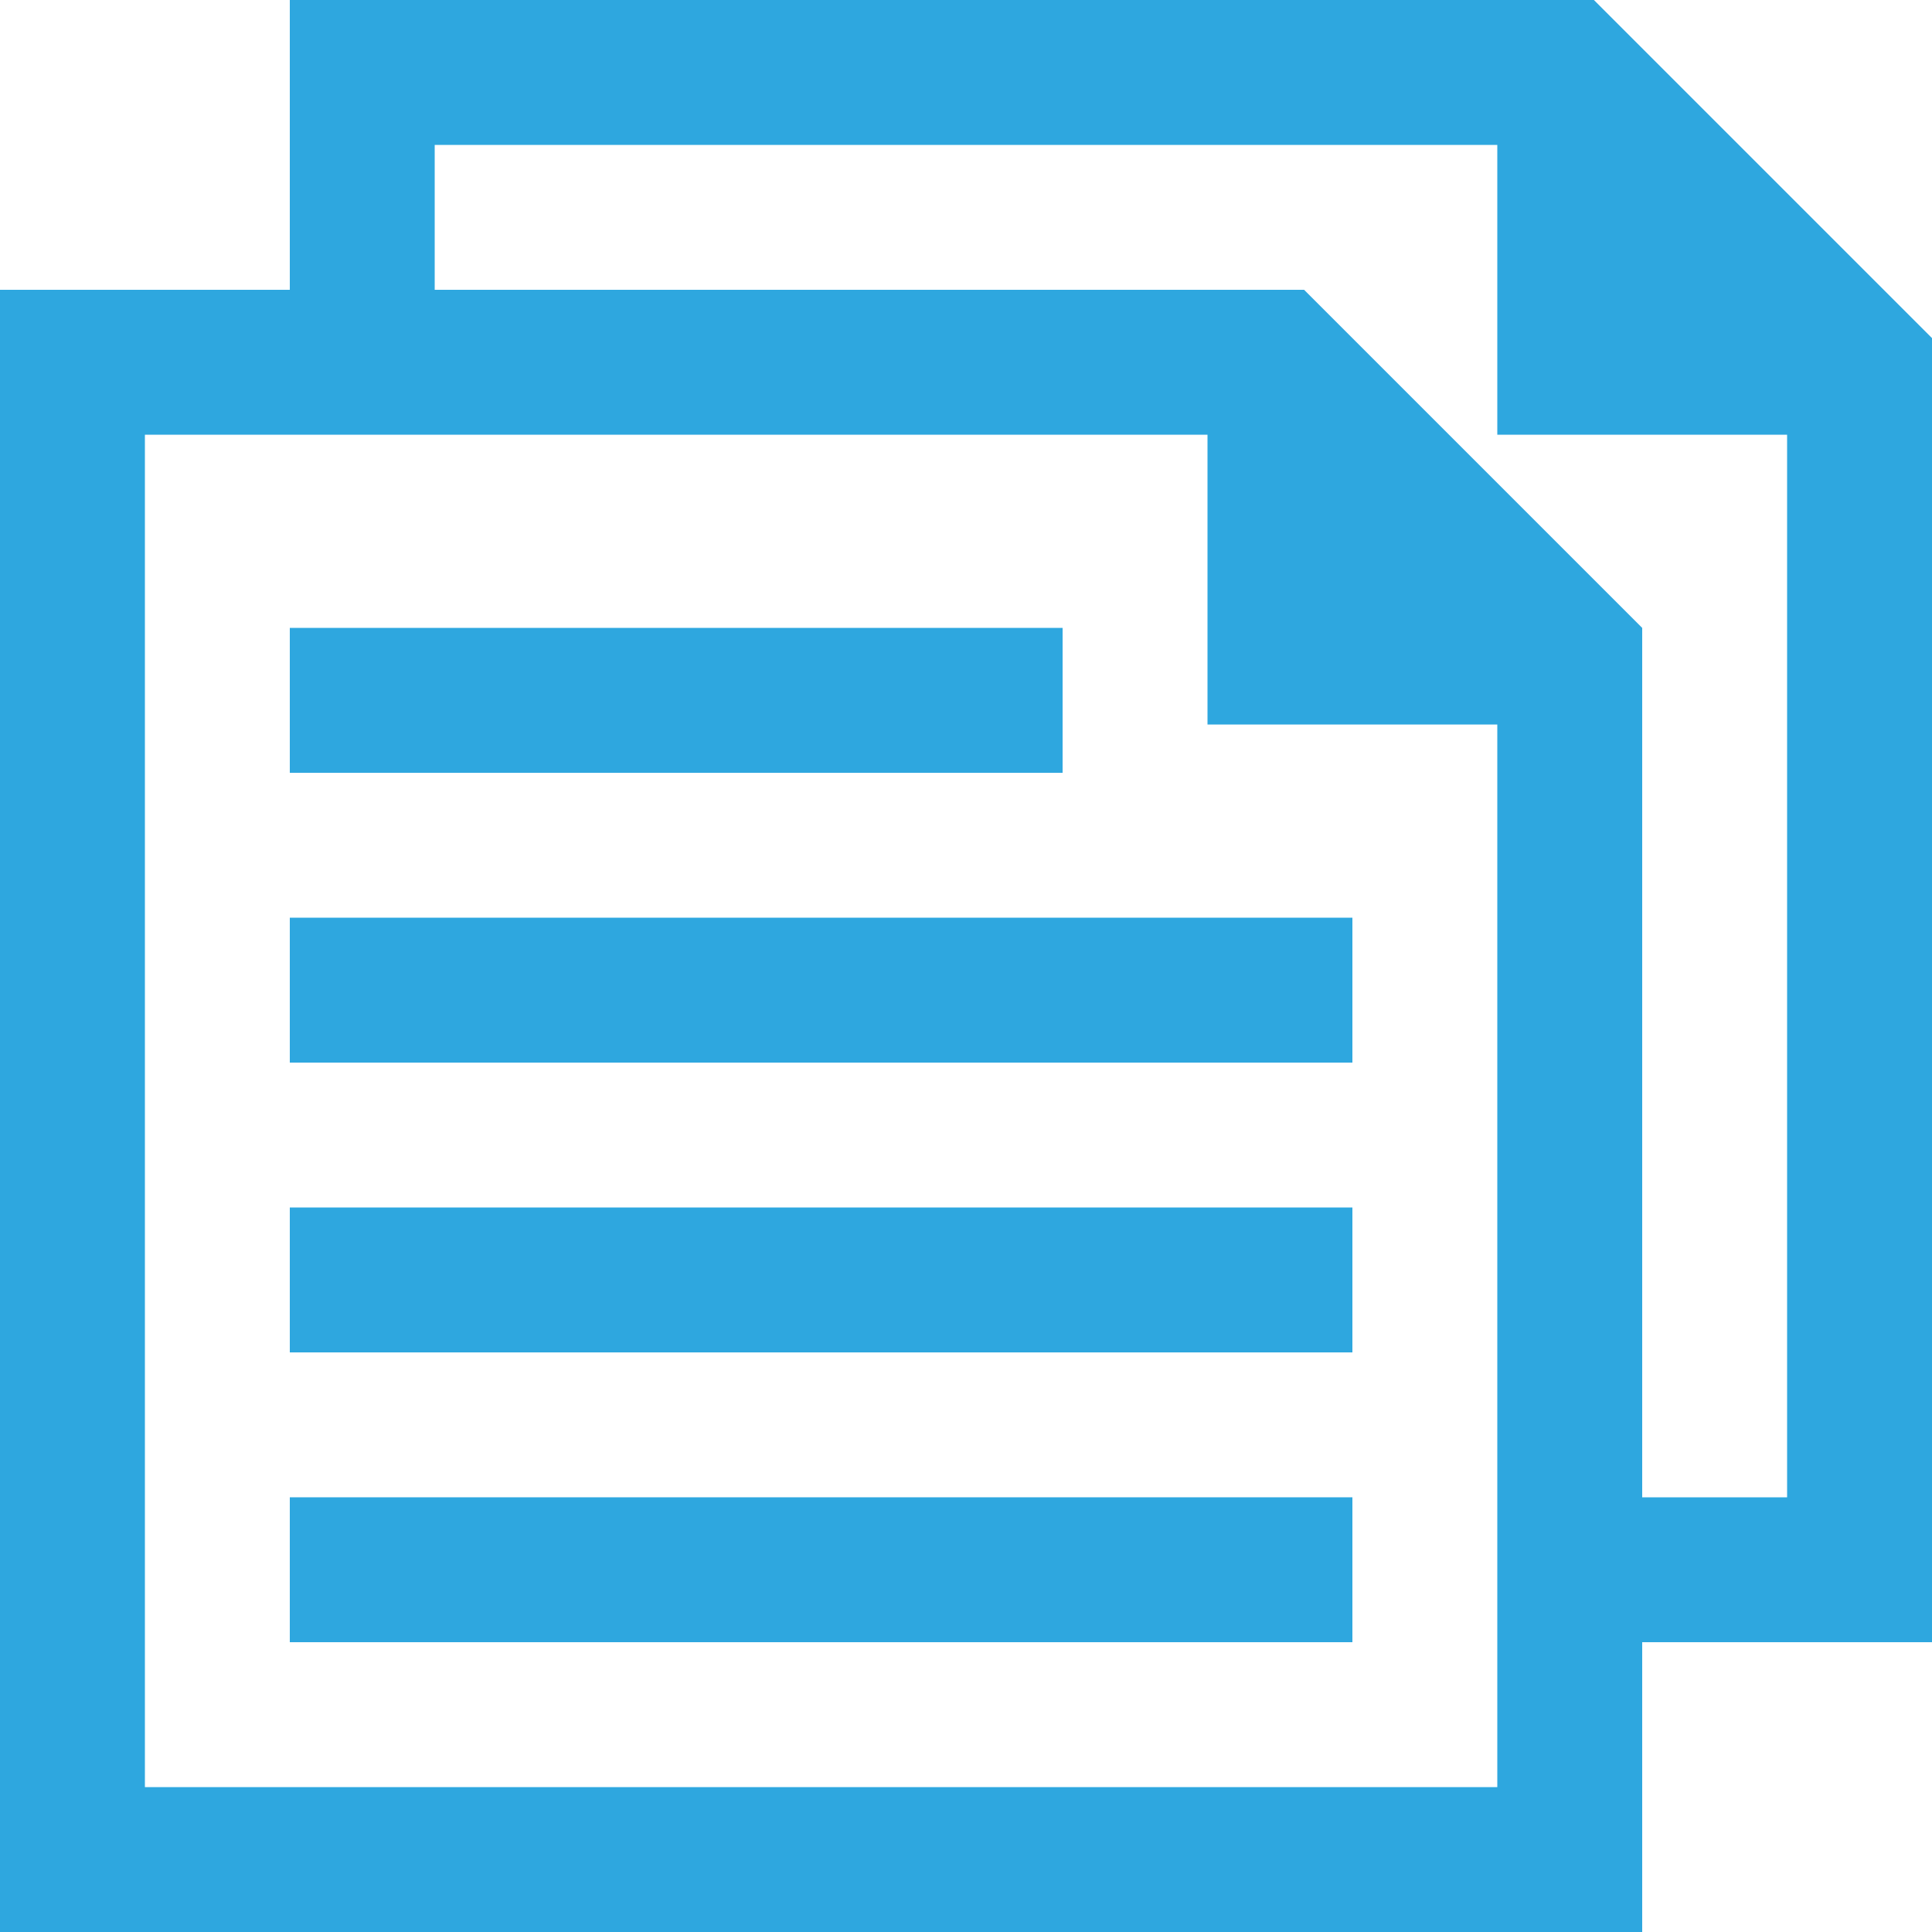 <svg data-name="Layer 1" id="Layer_1" viewBox="0 0 20 20" xmlns="http://www.w3.org/2000/svg">
  <defs>
    <style>.cls-1 {
      fill: #2ea7df;
    }</style>
  </defs>
  <title>left menu</title>
  <rect class="cls-1" height="1.5" width="11" x="3" y="15.5"/>
  <rect class="cls-1" height="1.5" width="11" x="3" y="12.5"/>
  <rect class="cls-1" height="1.5" width="11" x="3" y="9.5"/>
  <rect class="cls-1" height="1.5" width="8" x="3" y="6.5"/>
  <path class="cls-1" d="M20,3.5,16.5,0H3V3H0V20H17V17h3ZM1.5,18.5V4.5h11v3h3v11Zm15.5-3v-9L13.5,3h-9V1.5h11v3h3v11Z"/>
</svg>
